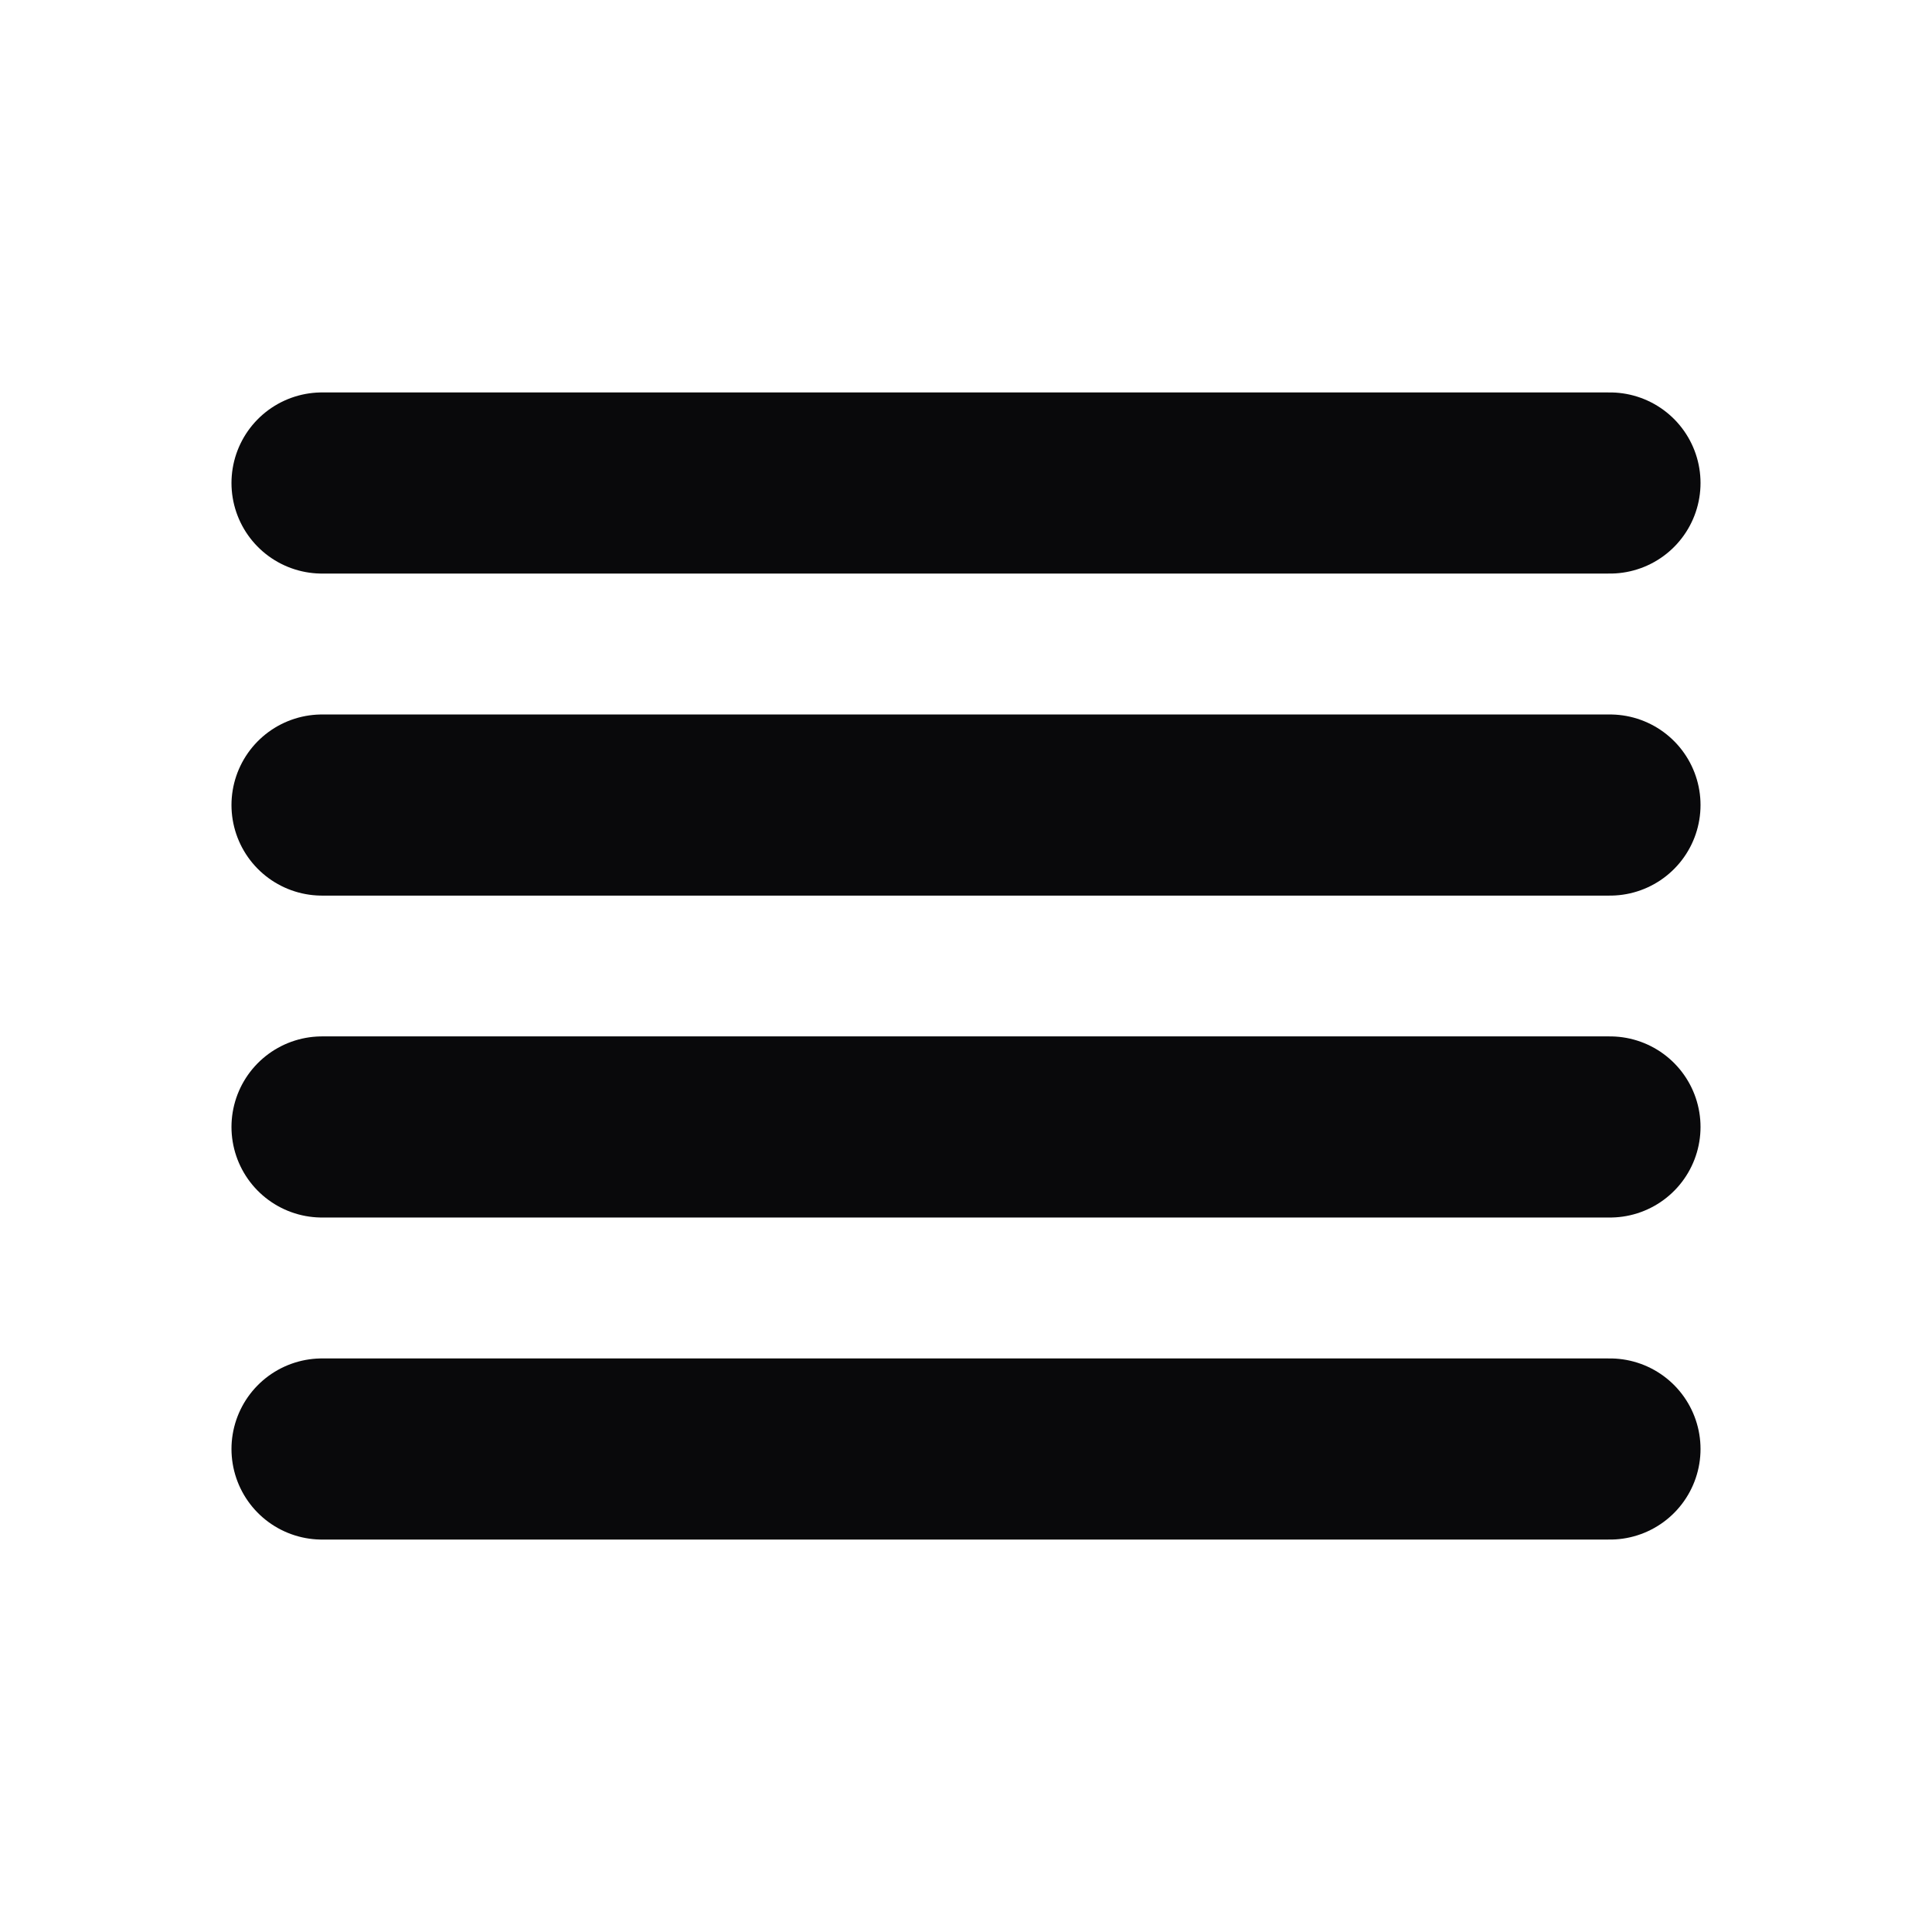 <svg width="16" height="16" viewBox="0 0 16 16" fill="none" xmlns="http://www.w3.org/2000/svg">
<path d="M2.667 4H13.333M2.667 6.667H13.333M2.667 9.333H13.333M2.667 12H13.333" stroke="#09090B" stroke-width="1.5" stroke-linecap="round" stroke-linejoin="round"/>
</svg>
